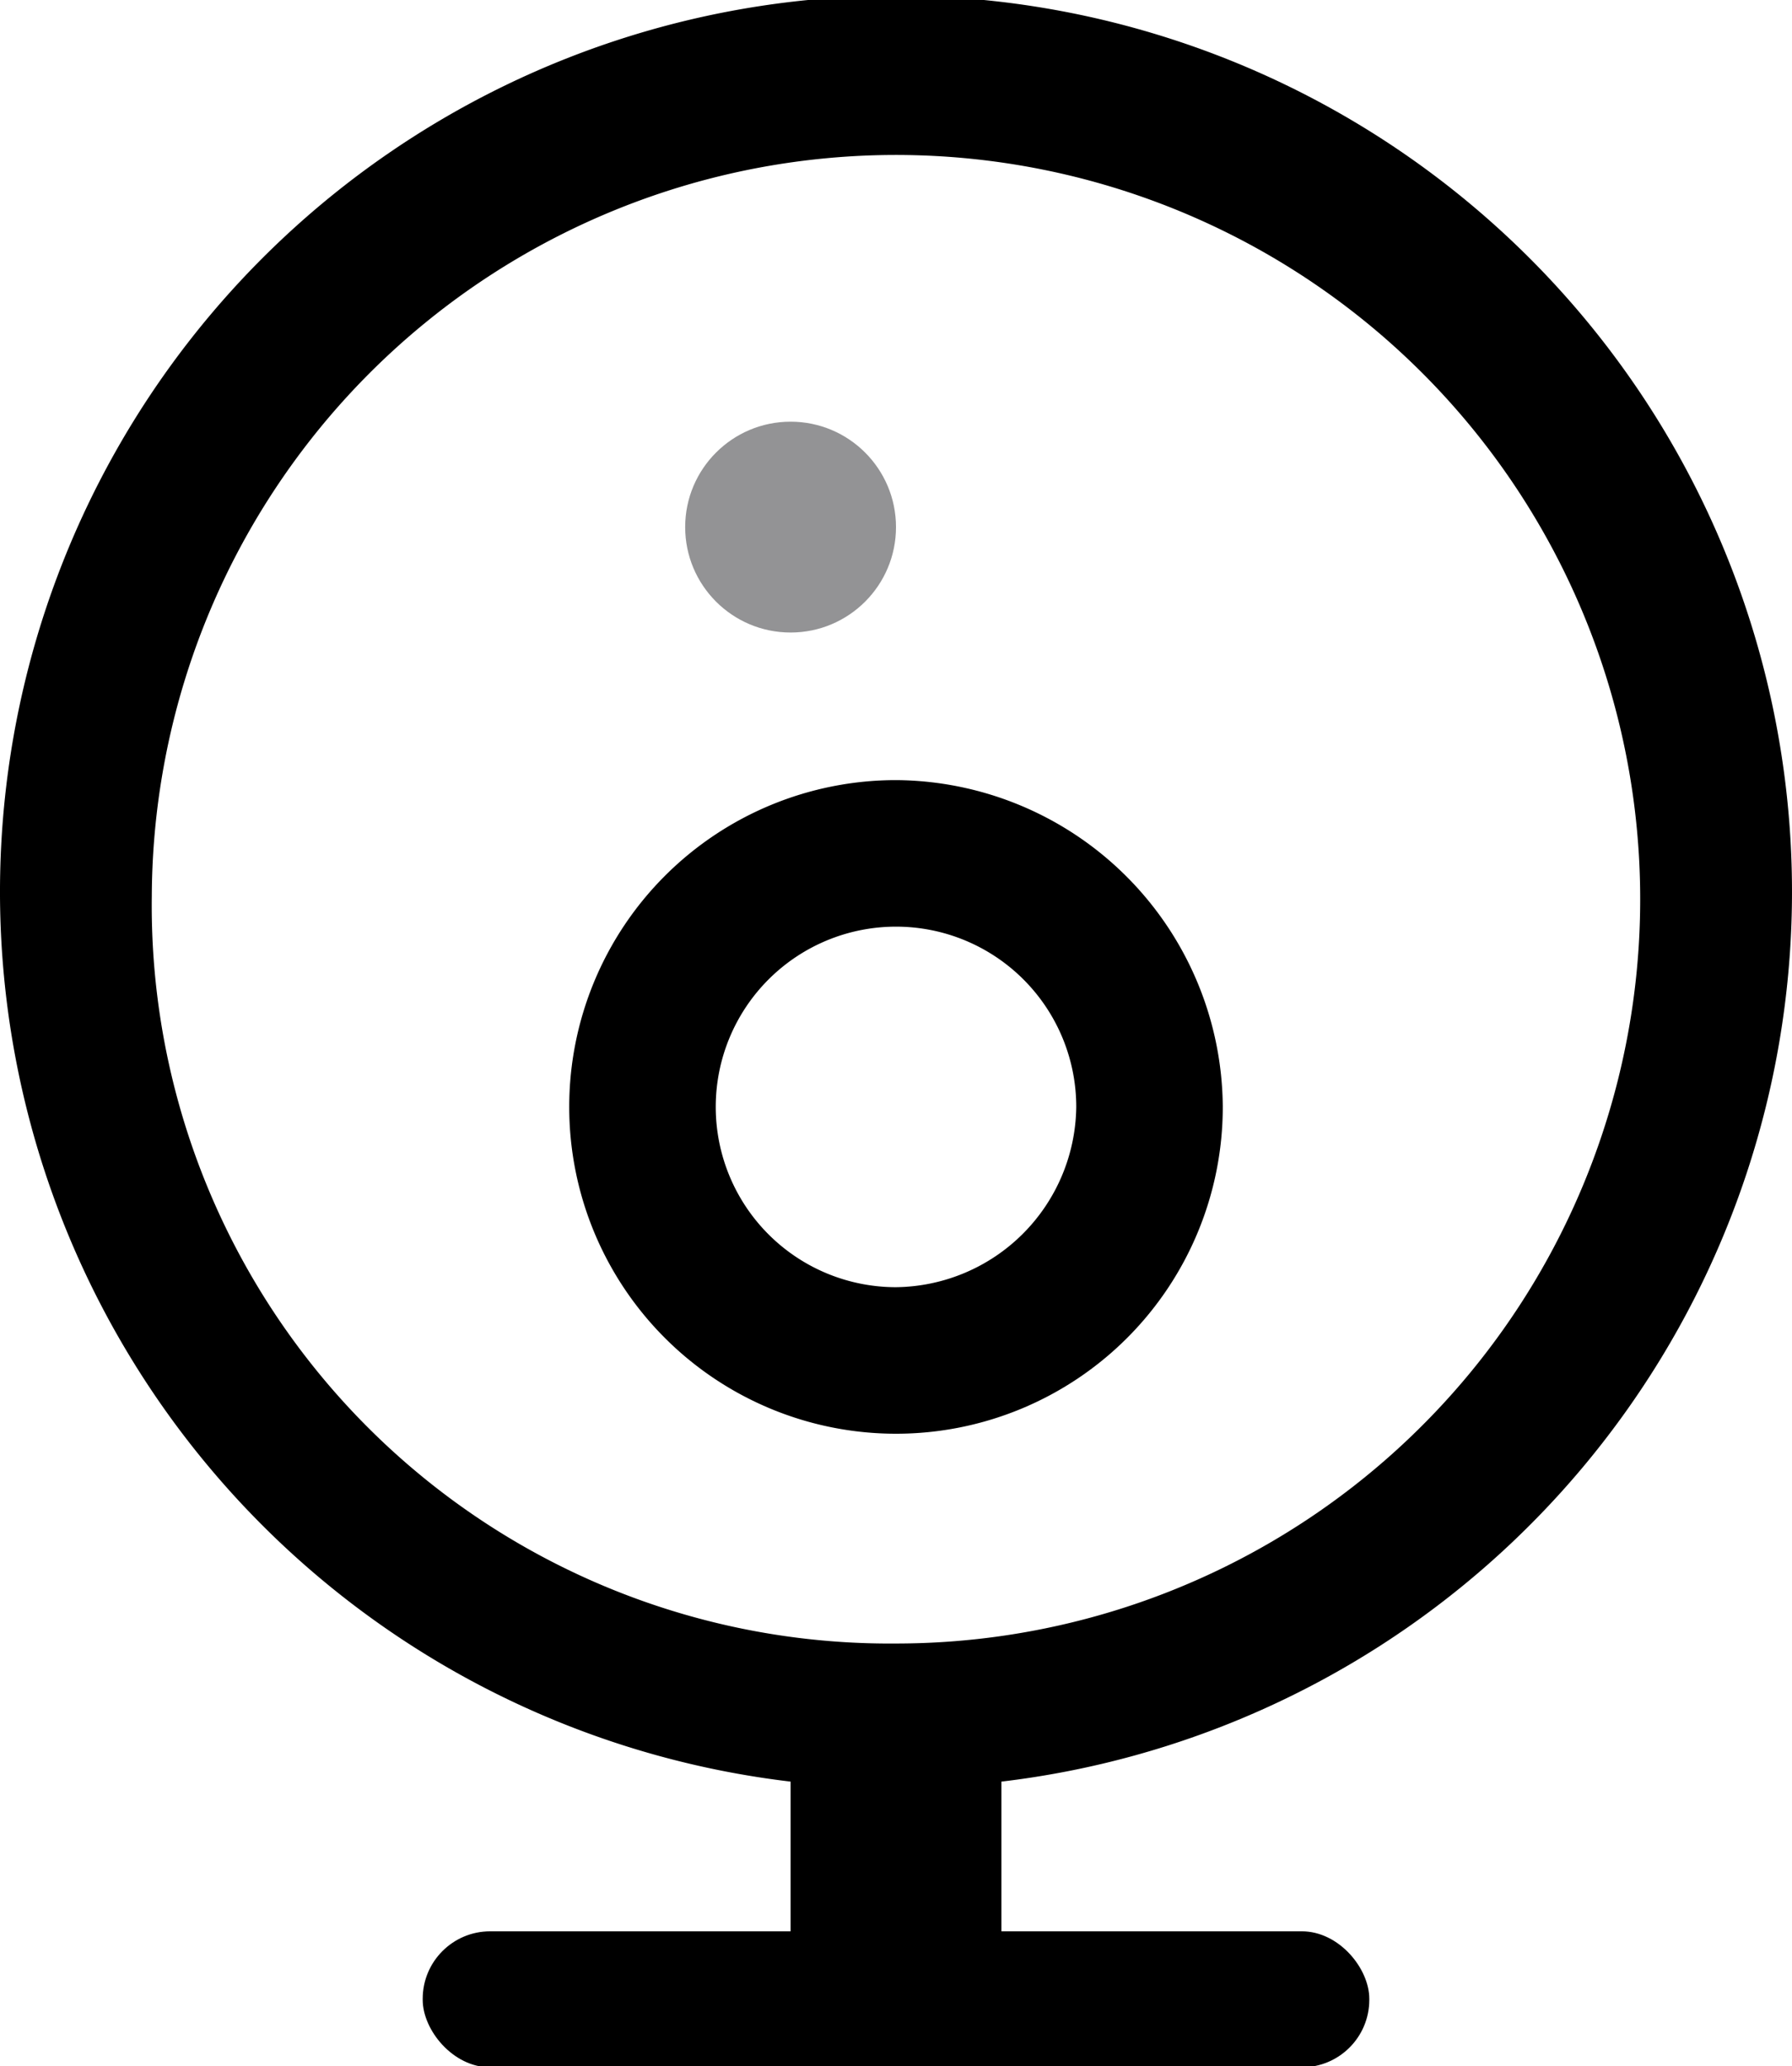 <svg id="Layer_1" data-name="Layer 1" xmlns="http://www.w3.org/2000/svg" viewBox="0 0 17 19.6">
  <title>icon1</title>
  <g>
    <path d="M11,21.41v-2.1a8.5,8.5,0,1,0-2,0v2.1M2.94,10.91A7.06,7.06,0,1,1,10,18,7,7,0,0,1,2.94,10.91Z" transform="translate(-1.5 -2.41)" fill="#000000"/>
    <path d="M10,9.81a3.1,3.1,0,1,0,3.1,3.1A3.12,3.12,0,0,0,10,9.81Zm0,4.81a1.71,1.71,0,1,1,1.71-1.71A1.73,1.73,0,0,1,10,14.62Z" transform="translate(-1.5 -2.41)" fill="#00000"/>
    <circle cx="7.5" cy="5" r="1" fill="#939395"/>
  </g>
  <rect x="4.01" y="18.32" width="8.98" height="1.29" rx="0.64" fill="#000000"/>
</svg>
